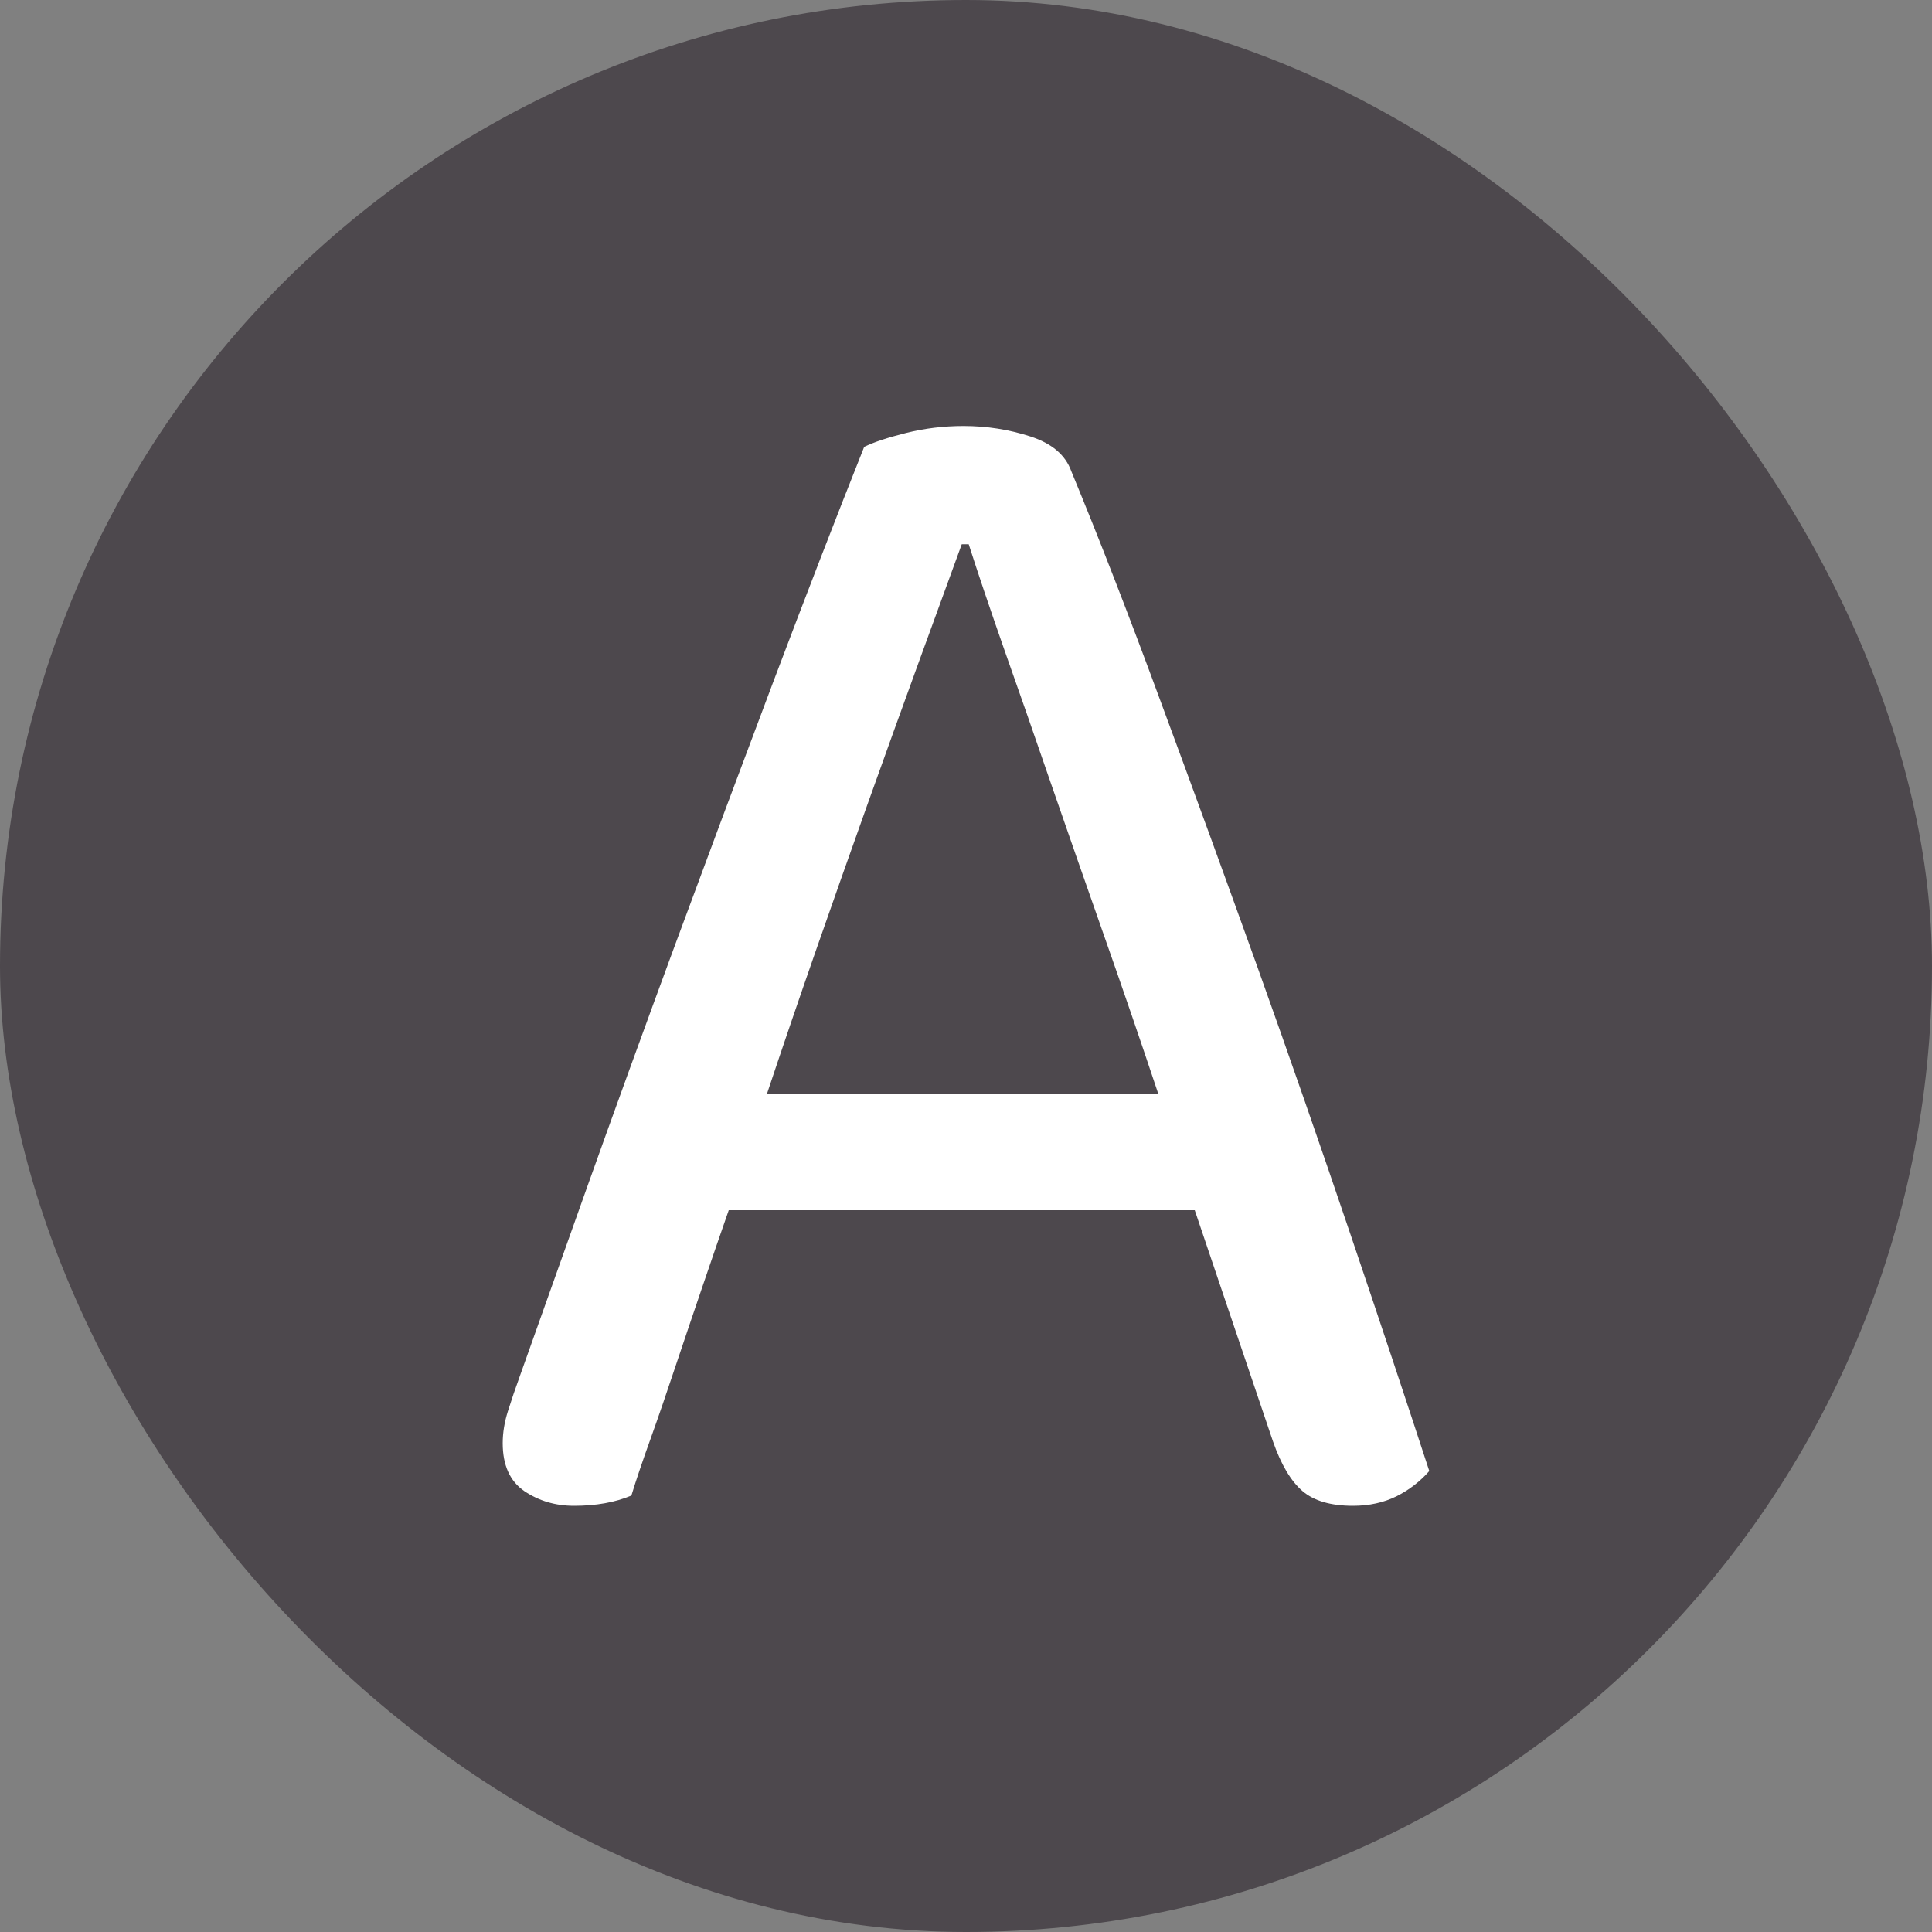 <svg xmlns="http://www.w3.org/2000/svg" width="256" height="256" viewBox="0 0 100 100"><rect x="0" y="0" width="100" height="100" fill="#808080" stroke="none"/><rect width="100" height="100" rx="50" fill="#4d484d"></rect><path fill="#ffffff" d="M65.89 74.61L61.84 62.64L37.72 62.64Q37.09 64.44 36.37 66.56Q35.65 68.67 34.97 70.70Q34.30 72.72 33.67 74.48Q33.04 76.23 32.68 77.41L32.68 77.41Q31.42 77.94 29.71 77.94L29.71 77.94Q28.27 77.94 27.14 77.18Q26.02 76.41 26.02 74.70L26.02 74.70Q26.02 73.89 26.29 73.04Q26.56 72.18 26.92 71.19L26.92 71.19Q28.27 67.41 30.38 61.47Q32.50 55.53 34.97 48.83Q37.45 42.12 40.01 35.33Q42.58 28.53 44.73 23.13L44.73 23.13Q45.46 22.77 46.90 22.41Q48.34 22.05 49.87 22.05L49.87 22.05Q51.67 22.05 53.33 22.59Q55.00 23.13 55.45 24.39L55.45 24.39Q57.61 29.61 60.08 36.32Q62.56 43.02 65.08 50.04Q67.59 57.06 69.89 63.86Q72.19 70.66 73.98 76.14L73.98 76.14Q73.27 76.95 72.28 77.45Q71.28 77.94 70.03 77.94L70.03 77.94Q68.31 77.94 67.42 77.18Q66.52 76.41 65.89 74.61L65.89 74.61ZM50.14 28.17L49.78 28.17Q48.79 30.87 47.53 34.34Q46.27 37.80 44.92 41.58Q43.57 45.36 42.22 49.23Q40.87 53.10 39.70 56.61L39.70 56.61L59.95 56.61Q58.60 52.56 57.16 48.47Q55.72 44.37 54.41 40.59Q53.11 36.81 51.98 33.62Q50.86 30.42 50.14 28.17L50.14 28.17Z"></path></svg>